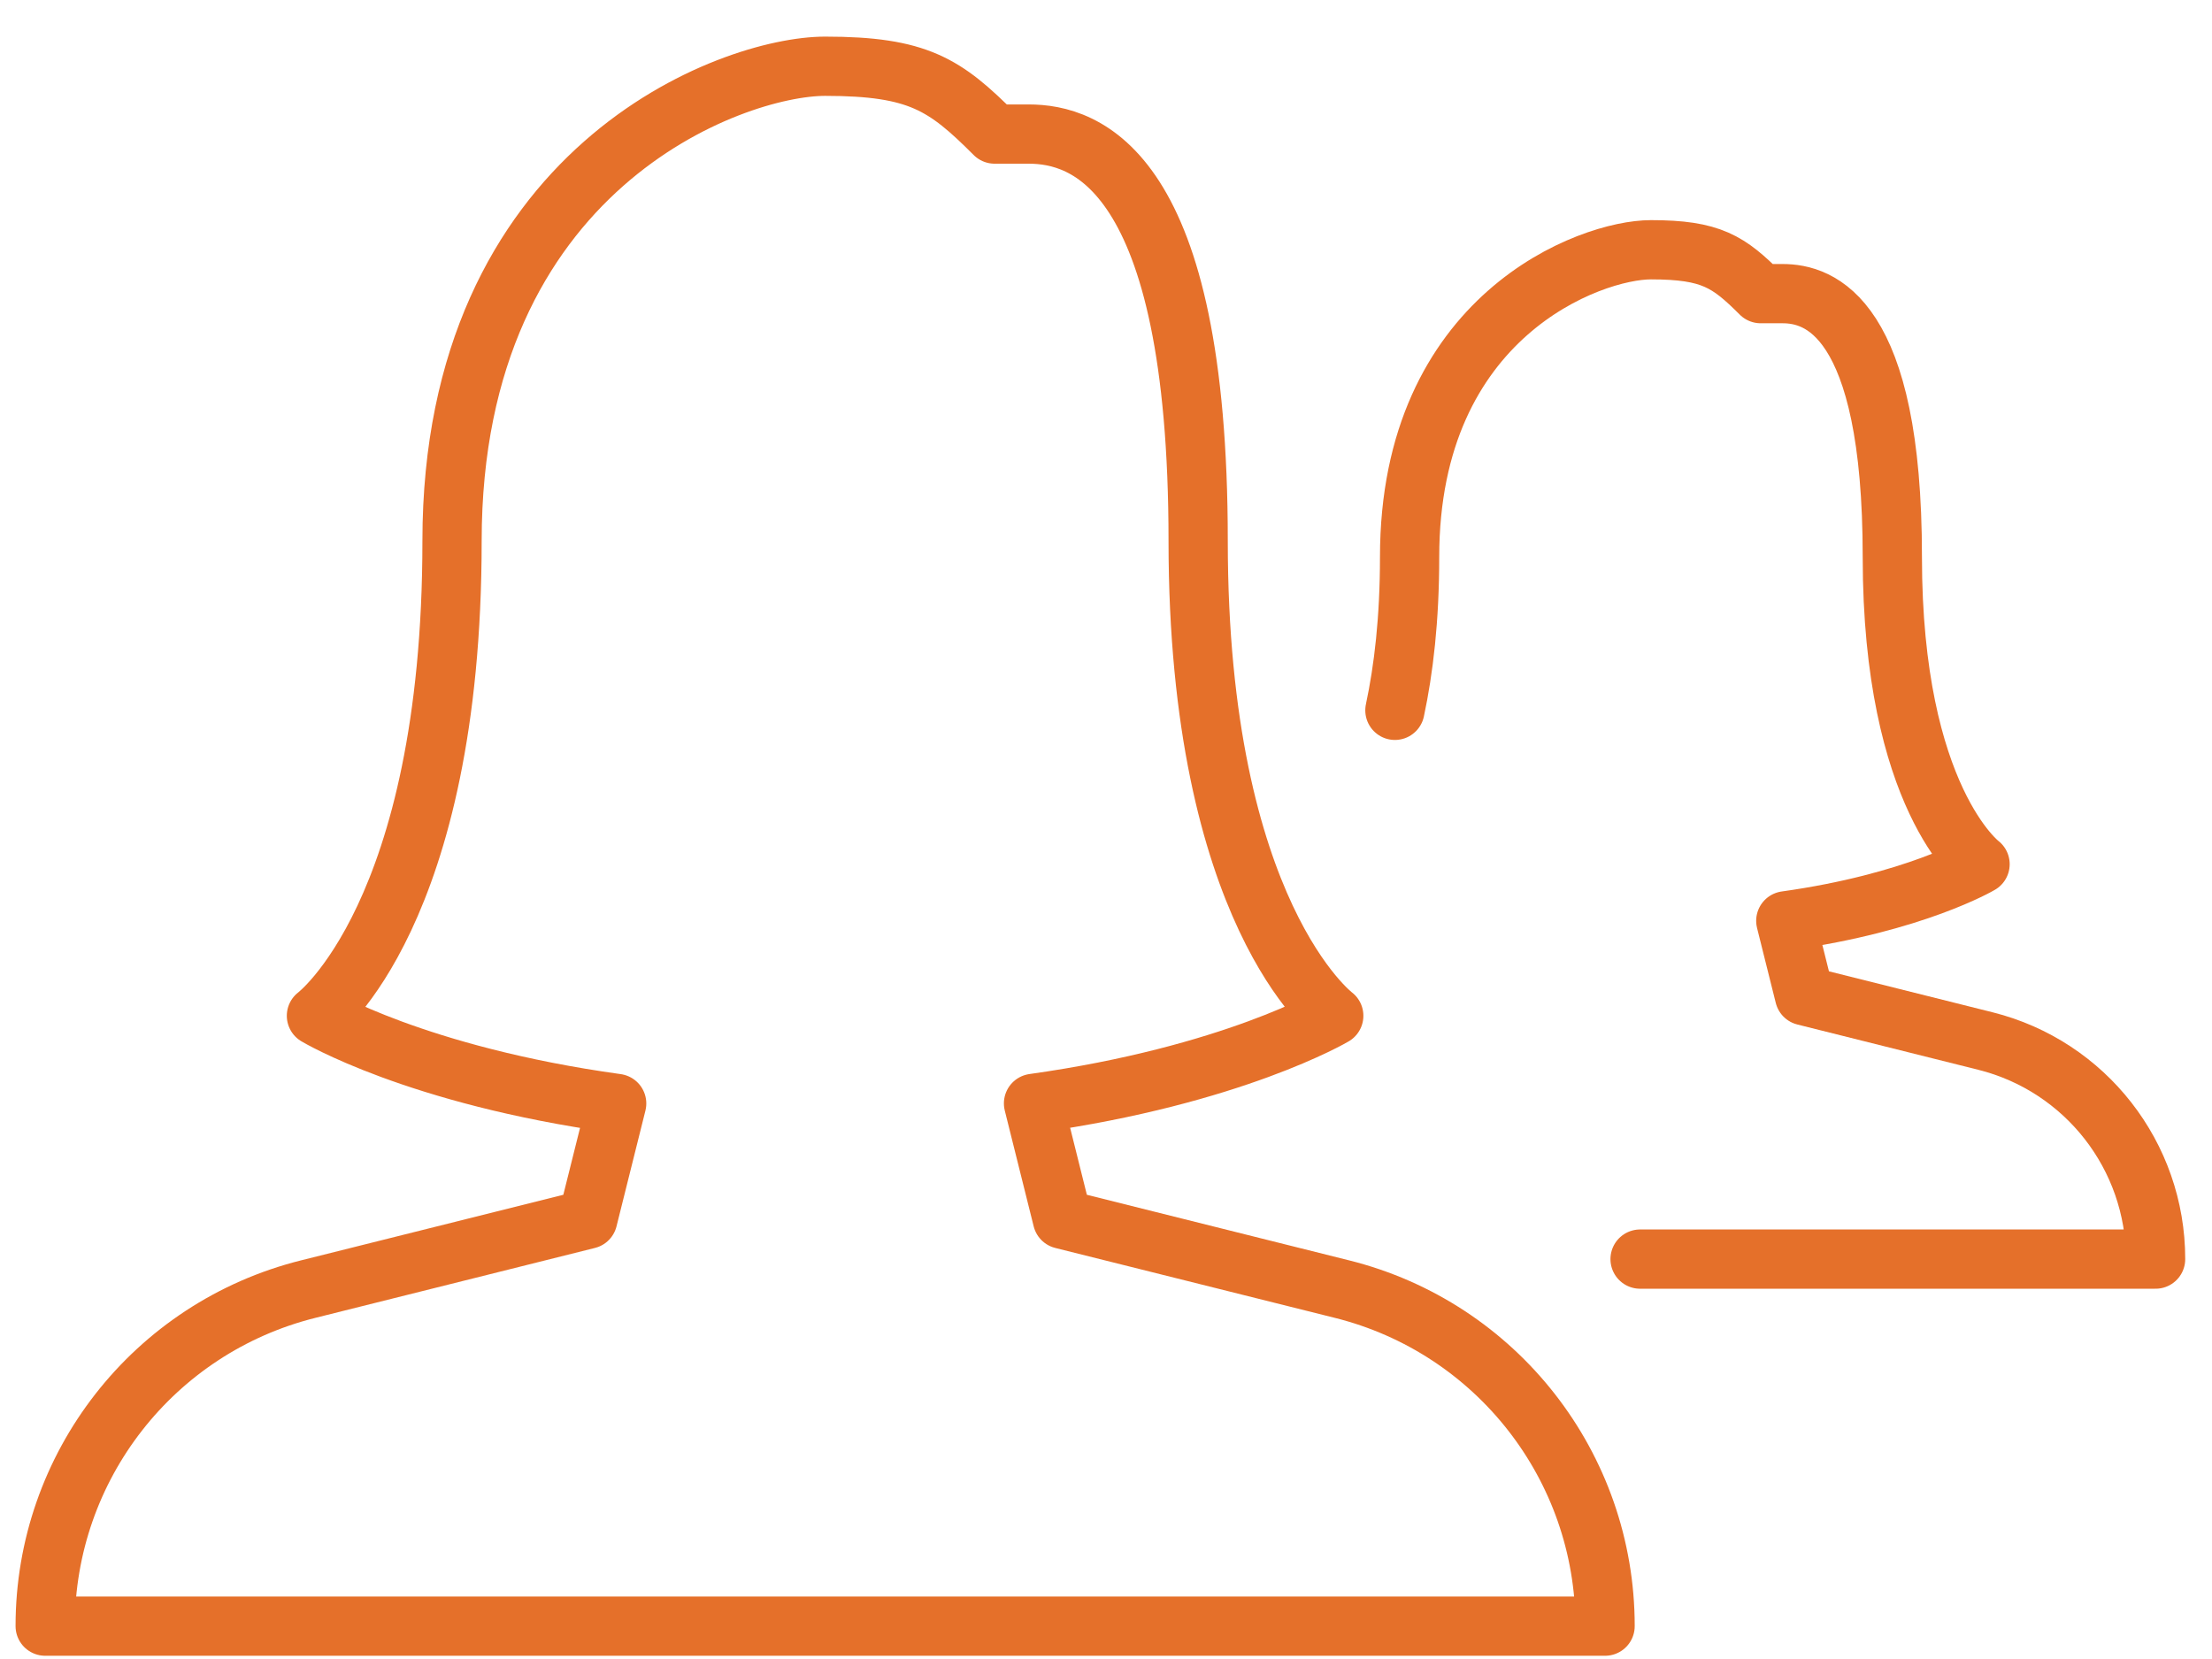 <?xml version="1.0" encoding="UTF-8"?>
<svg width="56px" height="42px" viewBox="0 0 56 42" version="1.1" xmlns="http://www.w3.org/2000/svg" xmlns:xlink="http://www.w3.org/1999/xlink">
    <title>Group 583</title>
    <g id="Symbols" stroke="none" stroke-width="1" fill="none" fill-rule="evenodd" stroke-linecap="round" stroke-linejoin="round">
        <g id="icono-/-contactos" transform="translate(-23, -30)" stroke="#E5702A" stroke-width="1.5">
            <g id="Group-583" transform="translate(24.144, 31.677)">
                <path d="M40.377,30.199 L53.428,30.199 L53.428,30.197 C53.428,27.586 51.651,25.312 49.119,24.678 L44.54,23.532 L44.066,21.635 C47.33,21.179 48.984,20.201 48.984,20.201 C48.984,20.201 46.763,18.533 46.763,12.424 C46.763,6.312 44.909,5.757 43.985,5.757 L43.43,5.757 C42.619,4.948 42.18,4.646 40.651,4.646 C39.125,4.646 34.542,6.312 34.542,12.424 C34.542,14.001 34.391,15.272 34.17,16.306" id="Stroke-173"></path>
                <path d="M32.831,30.959 L25.753,29.189 L25.021,26.257 C30.065,25.551 32.622,24.039 32.622,24.039 C32.622,24.039 29.189,21.462 29.189,12.019 C29.189,2.576 26.327,1.717 24.896,1.717 L24.036,1.717 C22.784,0.465 22.106,0 19.746,0 C17.383,0 10.3,2.576 10.3,12.019 C10.3,21.462 6.867,24.039 6.867,24.039 C6.867,24.039 9.392,25.556 14.468,26.259 L13.736,29.189 L6.658,30.959 C2.743,31.937 0,35.454 0,39.487 L0,39.491 L39.491,39.491 L39.491,39.487 C39.491,35.454 36.746,31.937 32.831,30.959 L32.831,30.959 Z" id="Stroke-174"></path>
            </g>
        </g>
    </g>
</svg>